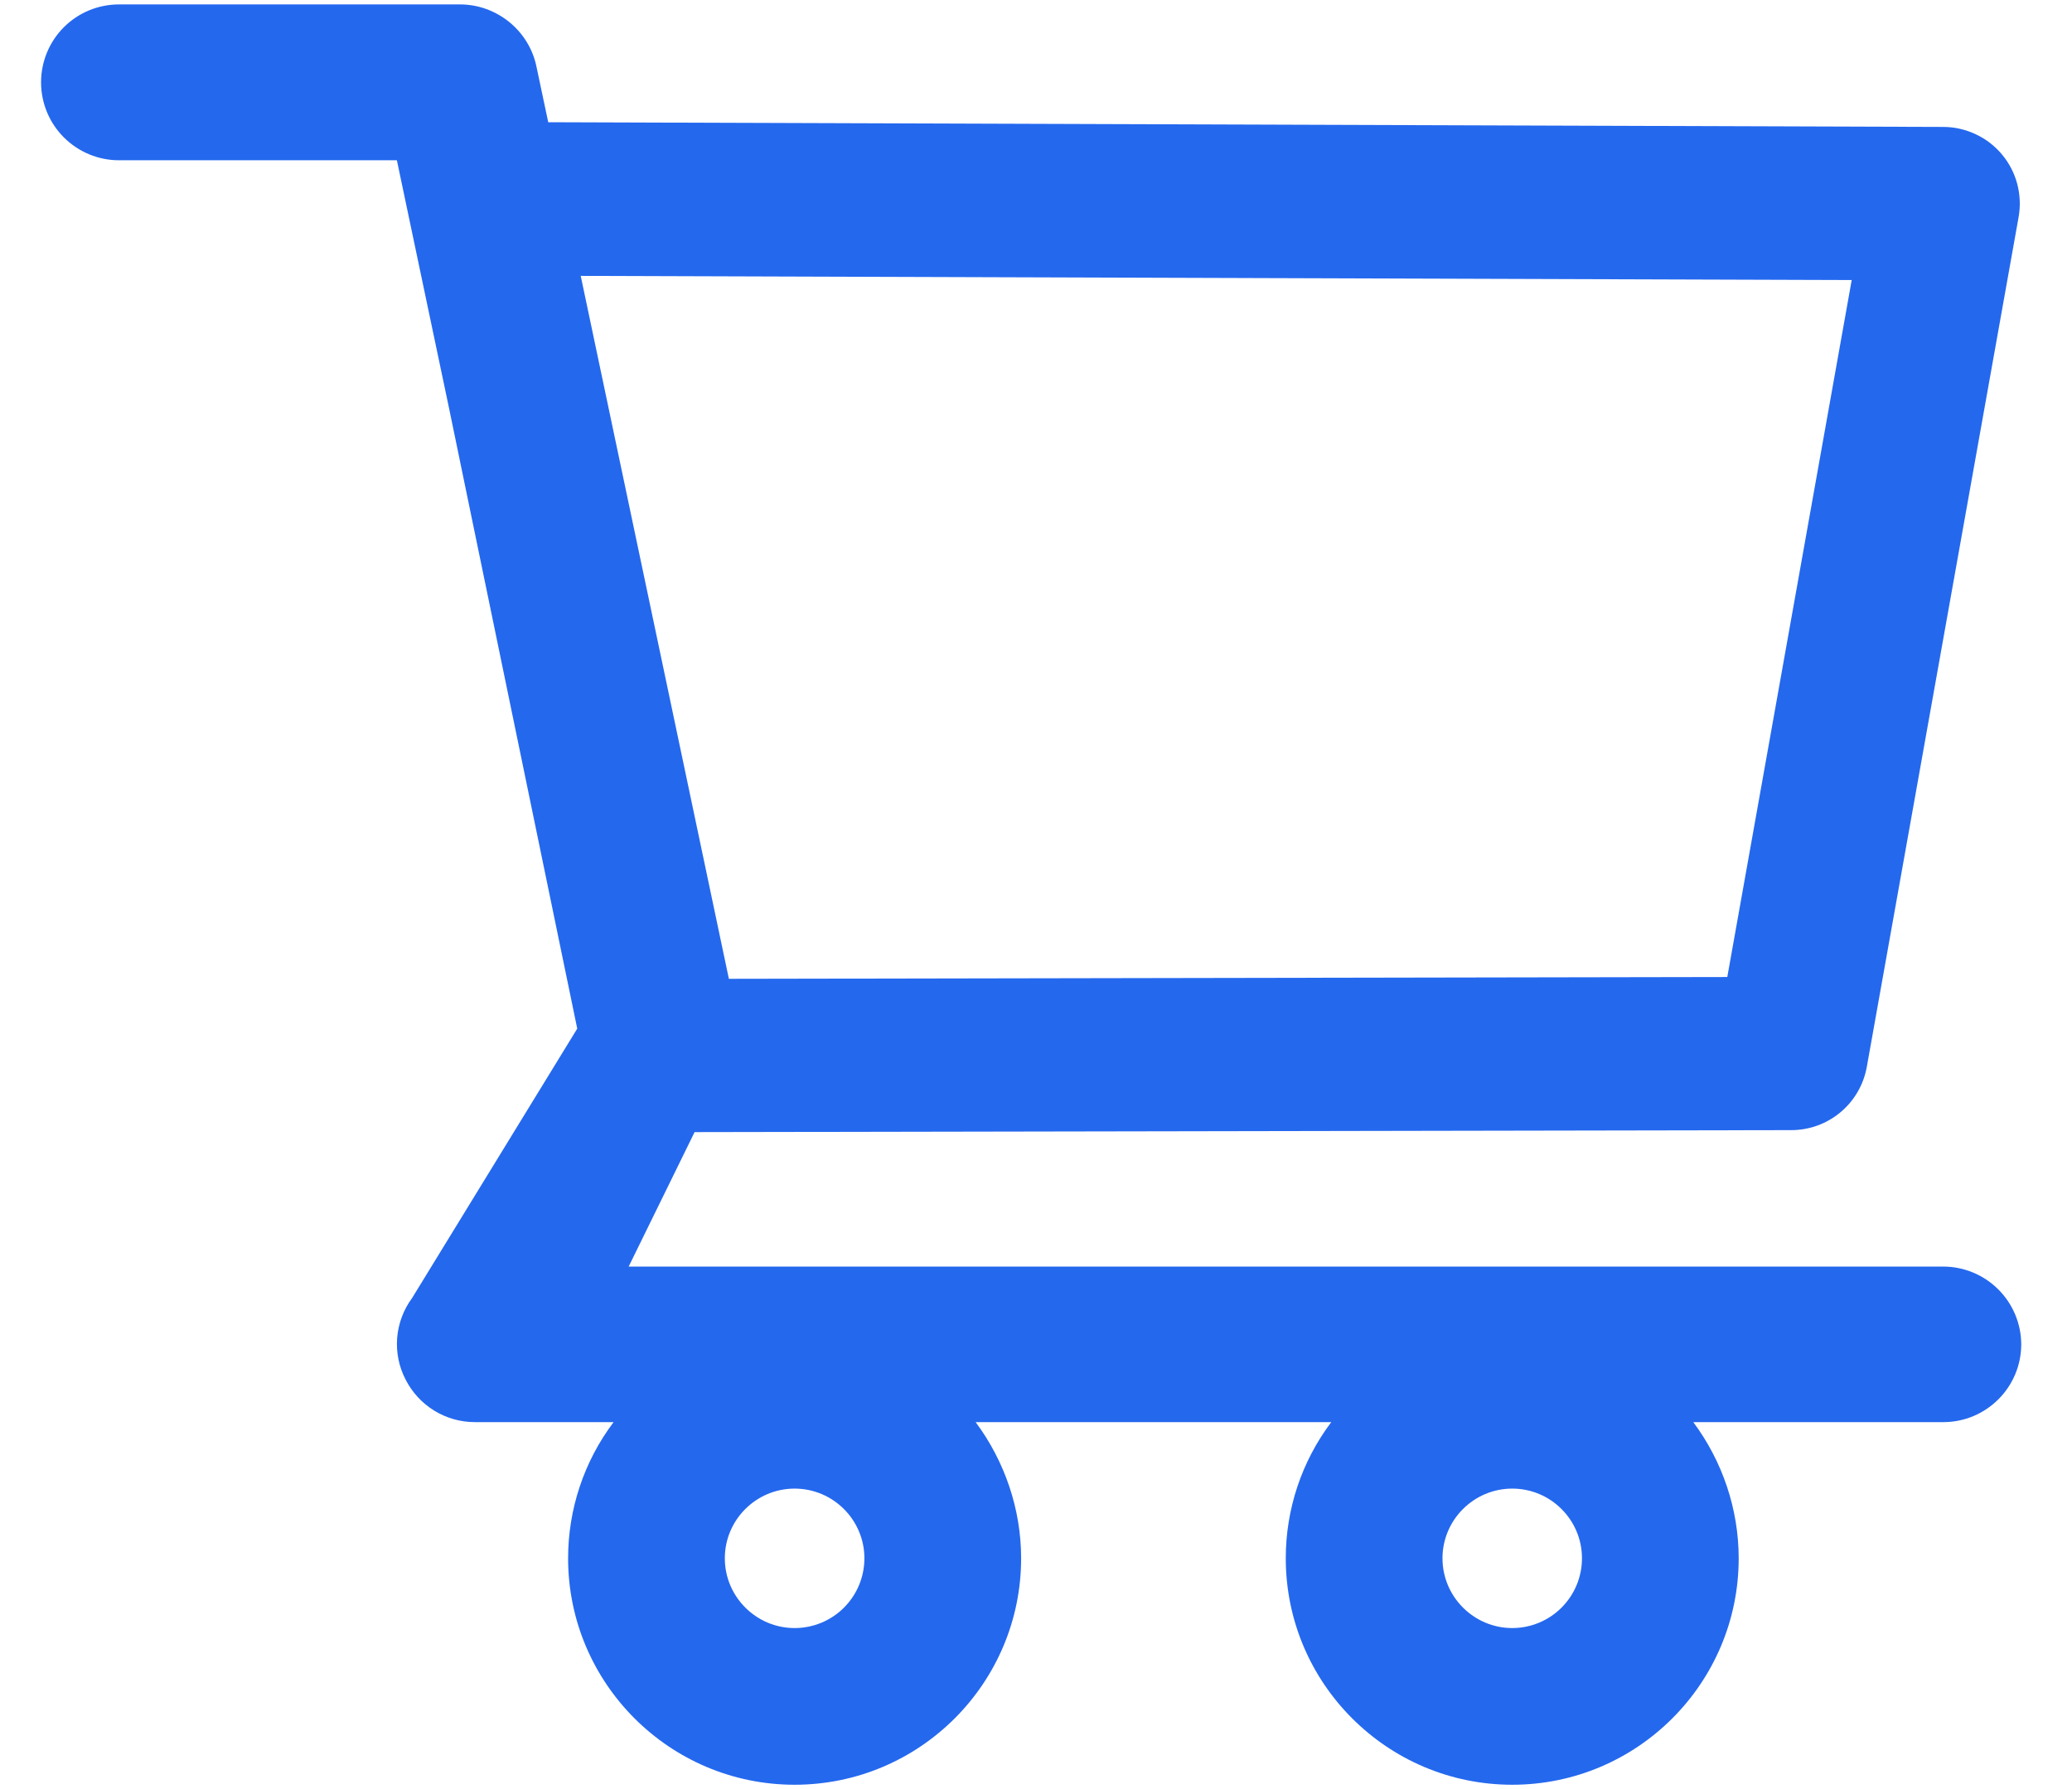 <svg width="22" height="19" viewBox="0 0 22 19" fill="none" xmlns="http://www.w3.org/2000/svg">
<path d="M20.632 13.451H6.675L7.375 12.023L19.019 12.002C19.413 12.002 19.75 11.721 19.821 11.332L21.433 2.306C21.475 2.07 21.412 1.826 21.257 1.641C21.181 1.55 21.086 1.476 20.978 1.426C20.87 1.375 20.753 1.348 20.634 1.348L5.821 1.298L5.695 0.703C5.615 0.323 5.273 0.047 4.884 0.047H1.263C1.043 0.047 0.833 0.134 0.678 0.289C0.523 0.444 0.436 0.655 0.436 0.874C0.436 1.094 0.523 1.304 0.678 1.459C0.833 1.614 1.043 1.702 1.263 1.702H4.214L4.767 4.331L6.129 10.924L4.375 13.786C4.284 13.909 4.23 14.055 4.217 14.207C4.205 14.36 4.235 14.512 4.305 14.648C4.446 14.927 4.729 15.103 5.043 15.103H6.515C6.201 15.52 6.032 16.027 6.032 16.549C6.032 17.876 7.111 18.954 8.437 18.954C9.764 18.954 10.842 17.876 10.842 16.549C10.842 16.027 10.668 15.518 10.359 15.103H14.135C13.821 15.52 13.652 16.027 13.652 16.549C13.652 17.876 14.73 18.954 16.057 18.954C17.383 18.954 18.461 17.876 18.461 16.549C18.461 16.027 18.288 15.518 17.979 15.103H20.634C21.089 15.103 21.461 14.733 21.461 14.276C21.46 14.057 21.372 13.847 21.216 13.692C21.061 13.538 20.851 13.451 20.632 13.451V13.451ZM6.166 2.93L19.661 2.974L18.34 10.376L7.739 10.395L6.166 2.93ZM8.437 17.29C8.029 17.29 7.696 16.957 7.696 16.549C7.696 16.141 8.029 15.809 8.437 15.809C8.845 15.809 9.178 16.141 9.178 16.549C9.178 16.746 9.1 16.934 8.961 17.073C8.822 17.212 8.634 17.29 8.437 17.29V17.29ZM16.057 17.29C15.649 17.29 15.316 16.957 15.316 16.549C15.316 16.141 15.649 15.809 16.057 15.809C16.465 15.809 16.797 16.141 16.797 16.549C16.797 16.746 16.719 16.934 16.58 17.073C16.441 17.212 16.253 17.29 16.057 17.29V17.29Z" fill="#2468EE"/>
</svg>
